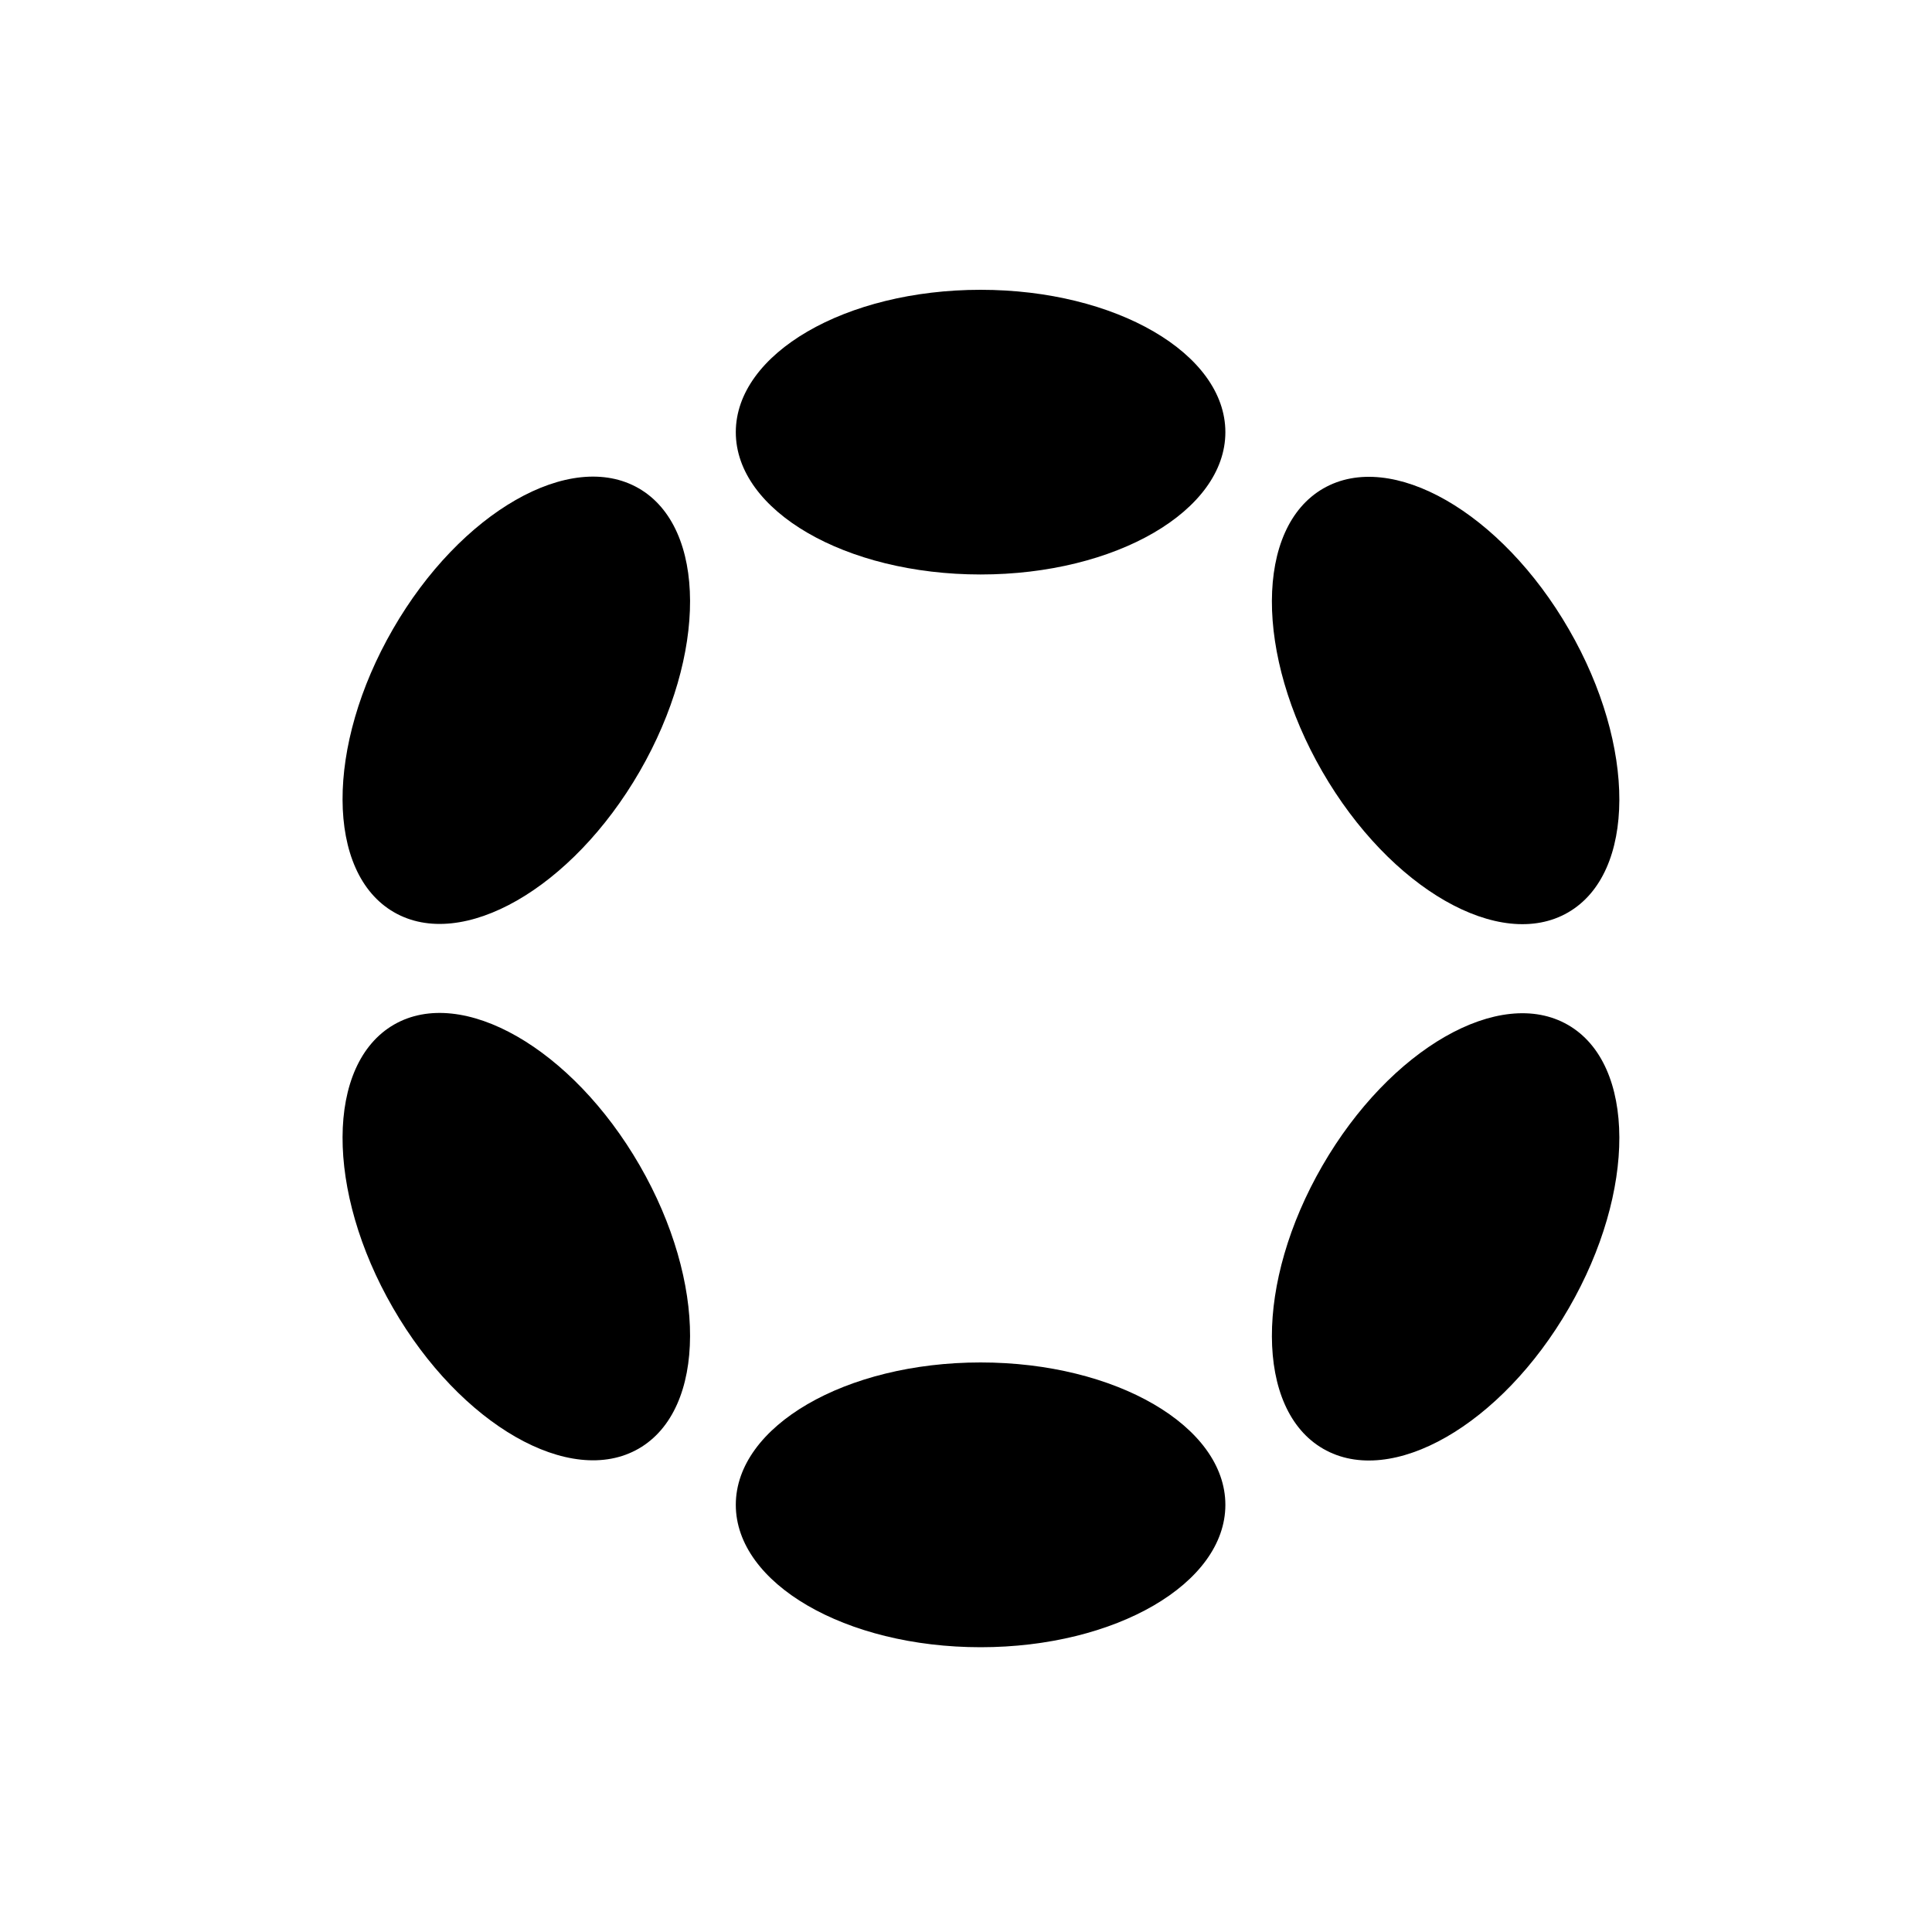 <svg width="20" height="20" viewBox="0 0 20 20" fill="currentcolor">
<path d="M10.151 5.947C11.55 5.947 12.685 5.288 12.685 4.474C12.685 3.66 11.55 3 10.151 3C8.752 3 7.617 3.66 7.617 4.474C7.617 5.288 8.752 5.947 10.151 5.947Z"/>
<path d="M10.151 17.052C11.55 17.052 12.685 16.392 12.685 15.578C12.685 14.764 11.55 14.104 10.151 14.104C8.752 14.104 7.617 14.764 7.617 15.578C7.617 16.392 8.752 17.052 10.151 17.052Z"/>
<path d="M6.622 7.986C7.321 6.775 7.317 5.462 6.612 5.055C5.906 4.648 4.767 5.3 4.068 6.512C3.368 7.724 3.373 9.036 4.078 9.443C4.783 9.851 5.922 9.198 6.622 7.986Z"/>
<path d="M16.241 13.541C16.941 12.329 16.937 11.017 16.232 10.61C15.527 10.203 14.389 10.856 13.689 12.068C12.989 13.279 12.993 14.592 13.698 14.998C14.403 15.405 15.541 14.753 16.241 13.541Z"/>
<path d="M6.612 14.996C7.317 14.589 7.321 13.276 6.622 12.064C5.922 10.852 4.783 10.2 4.078 10.607C3.373 11.015 3.368 12.327 4.068 13.539C4.767 14.751 5.906 15.403 6.612 14.996Z"/>
<path d="M16.232 9.446C16.937 9.039 16.941 7.726 16.241 6.515C15.541 5.303 14.403 4.65 13.698 5.057C12.993 5.464 12.989 6.776 13.689 7.988C14.389 9.2 15.527 9.853 16.232 9.446Z"/>
</svg>
